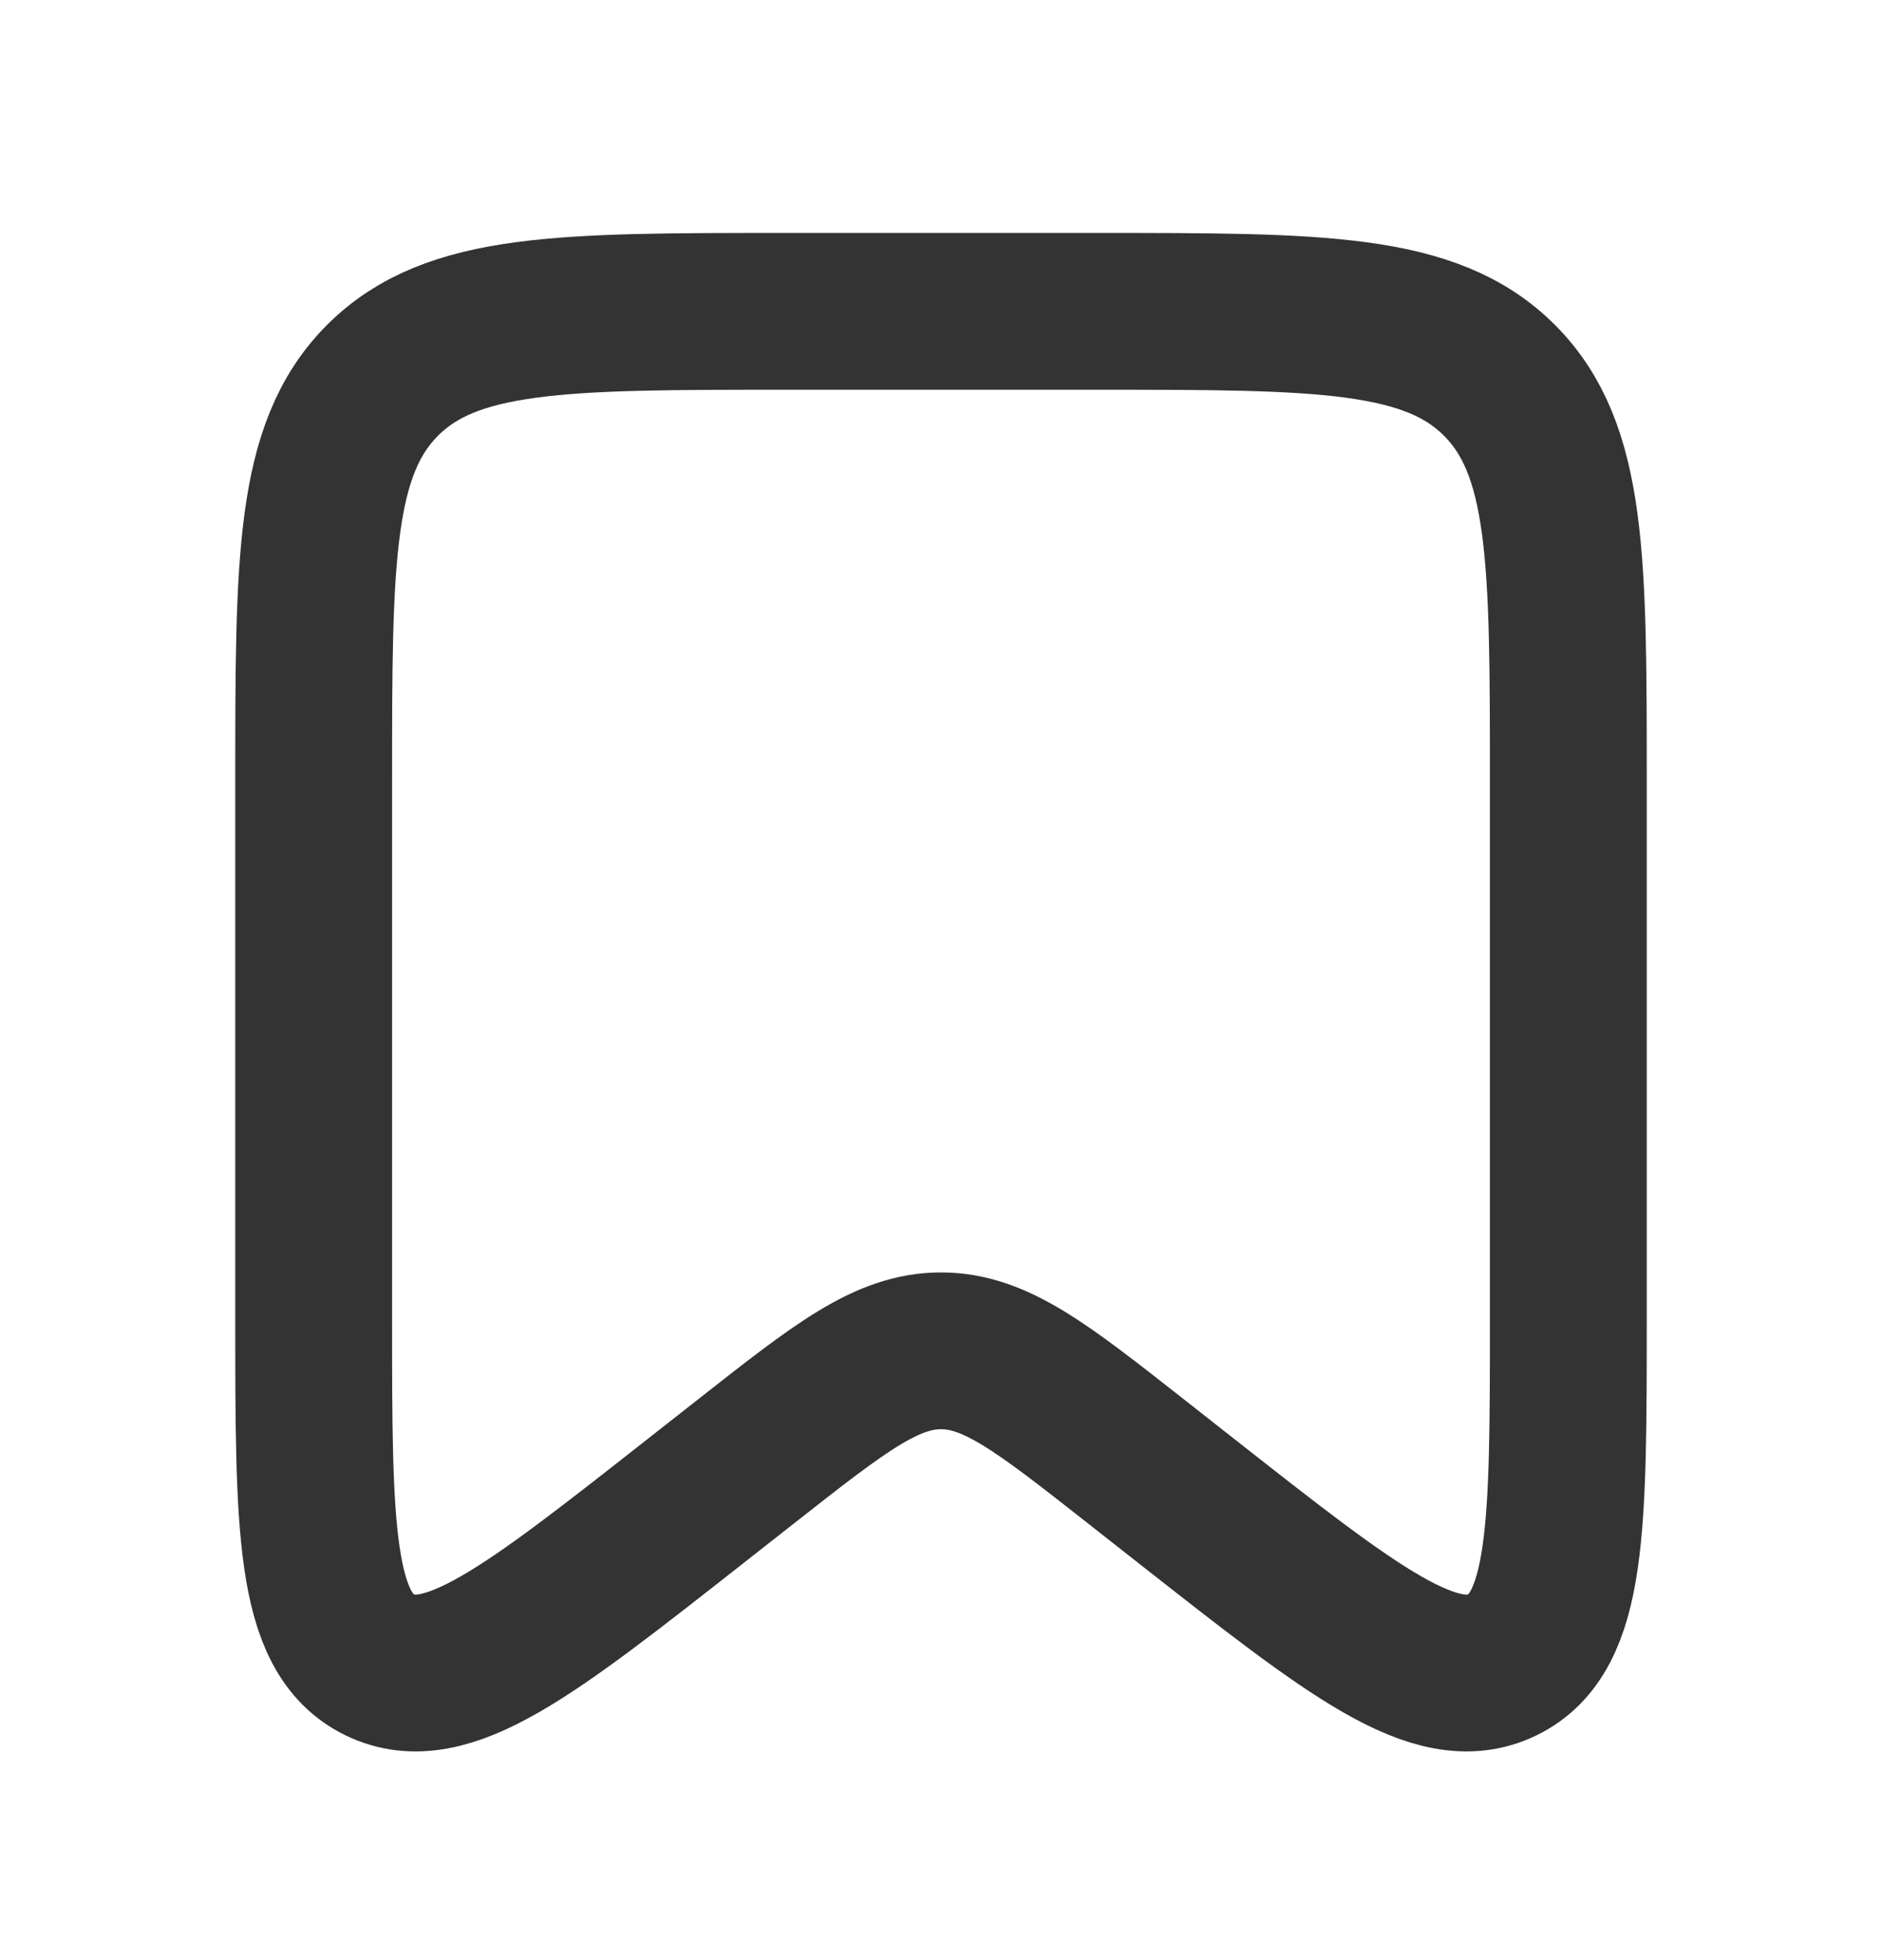 <svg width="24" height="25" viewBox="0 0 24 25" fill="none" xmlns="http://www.w3.org/2000/svg">
    <path d="M4 9.971C4 7.143 4 5.729 4.879 4.85C5.757 3.971 7.172 3.971 10 3.971H14C16.828 3.971 18.243 3.971 19.121 4.85C20 5.729 20 7.143 20 9.971V16.799C20 19.482 20 20.824 19.156 21.234C18.311 21.645 17.256 20.816 15.146 19.158L14.471 18.627C13.285 17.695 12.692 17.229 12 17.229C11.308 17.229 10.715 17.695 9.529 18.627L8.853 19.158C6.744 20.816 5.689 21.645 4.844 21.234C4 20.824 4 19.482 4 16.799V9.971Z" stroke="#333333" stroke-width="2"/>
</svg>
